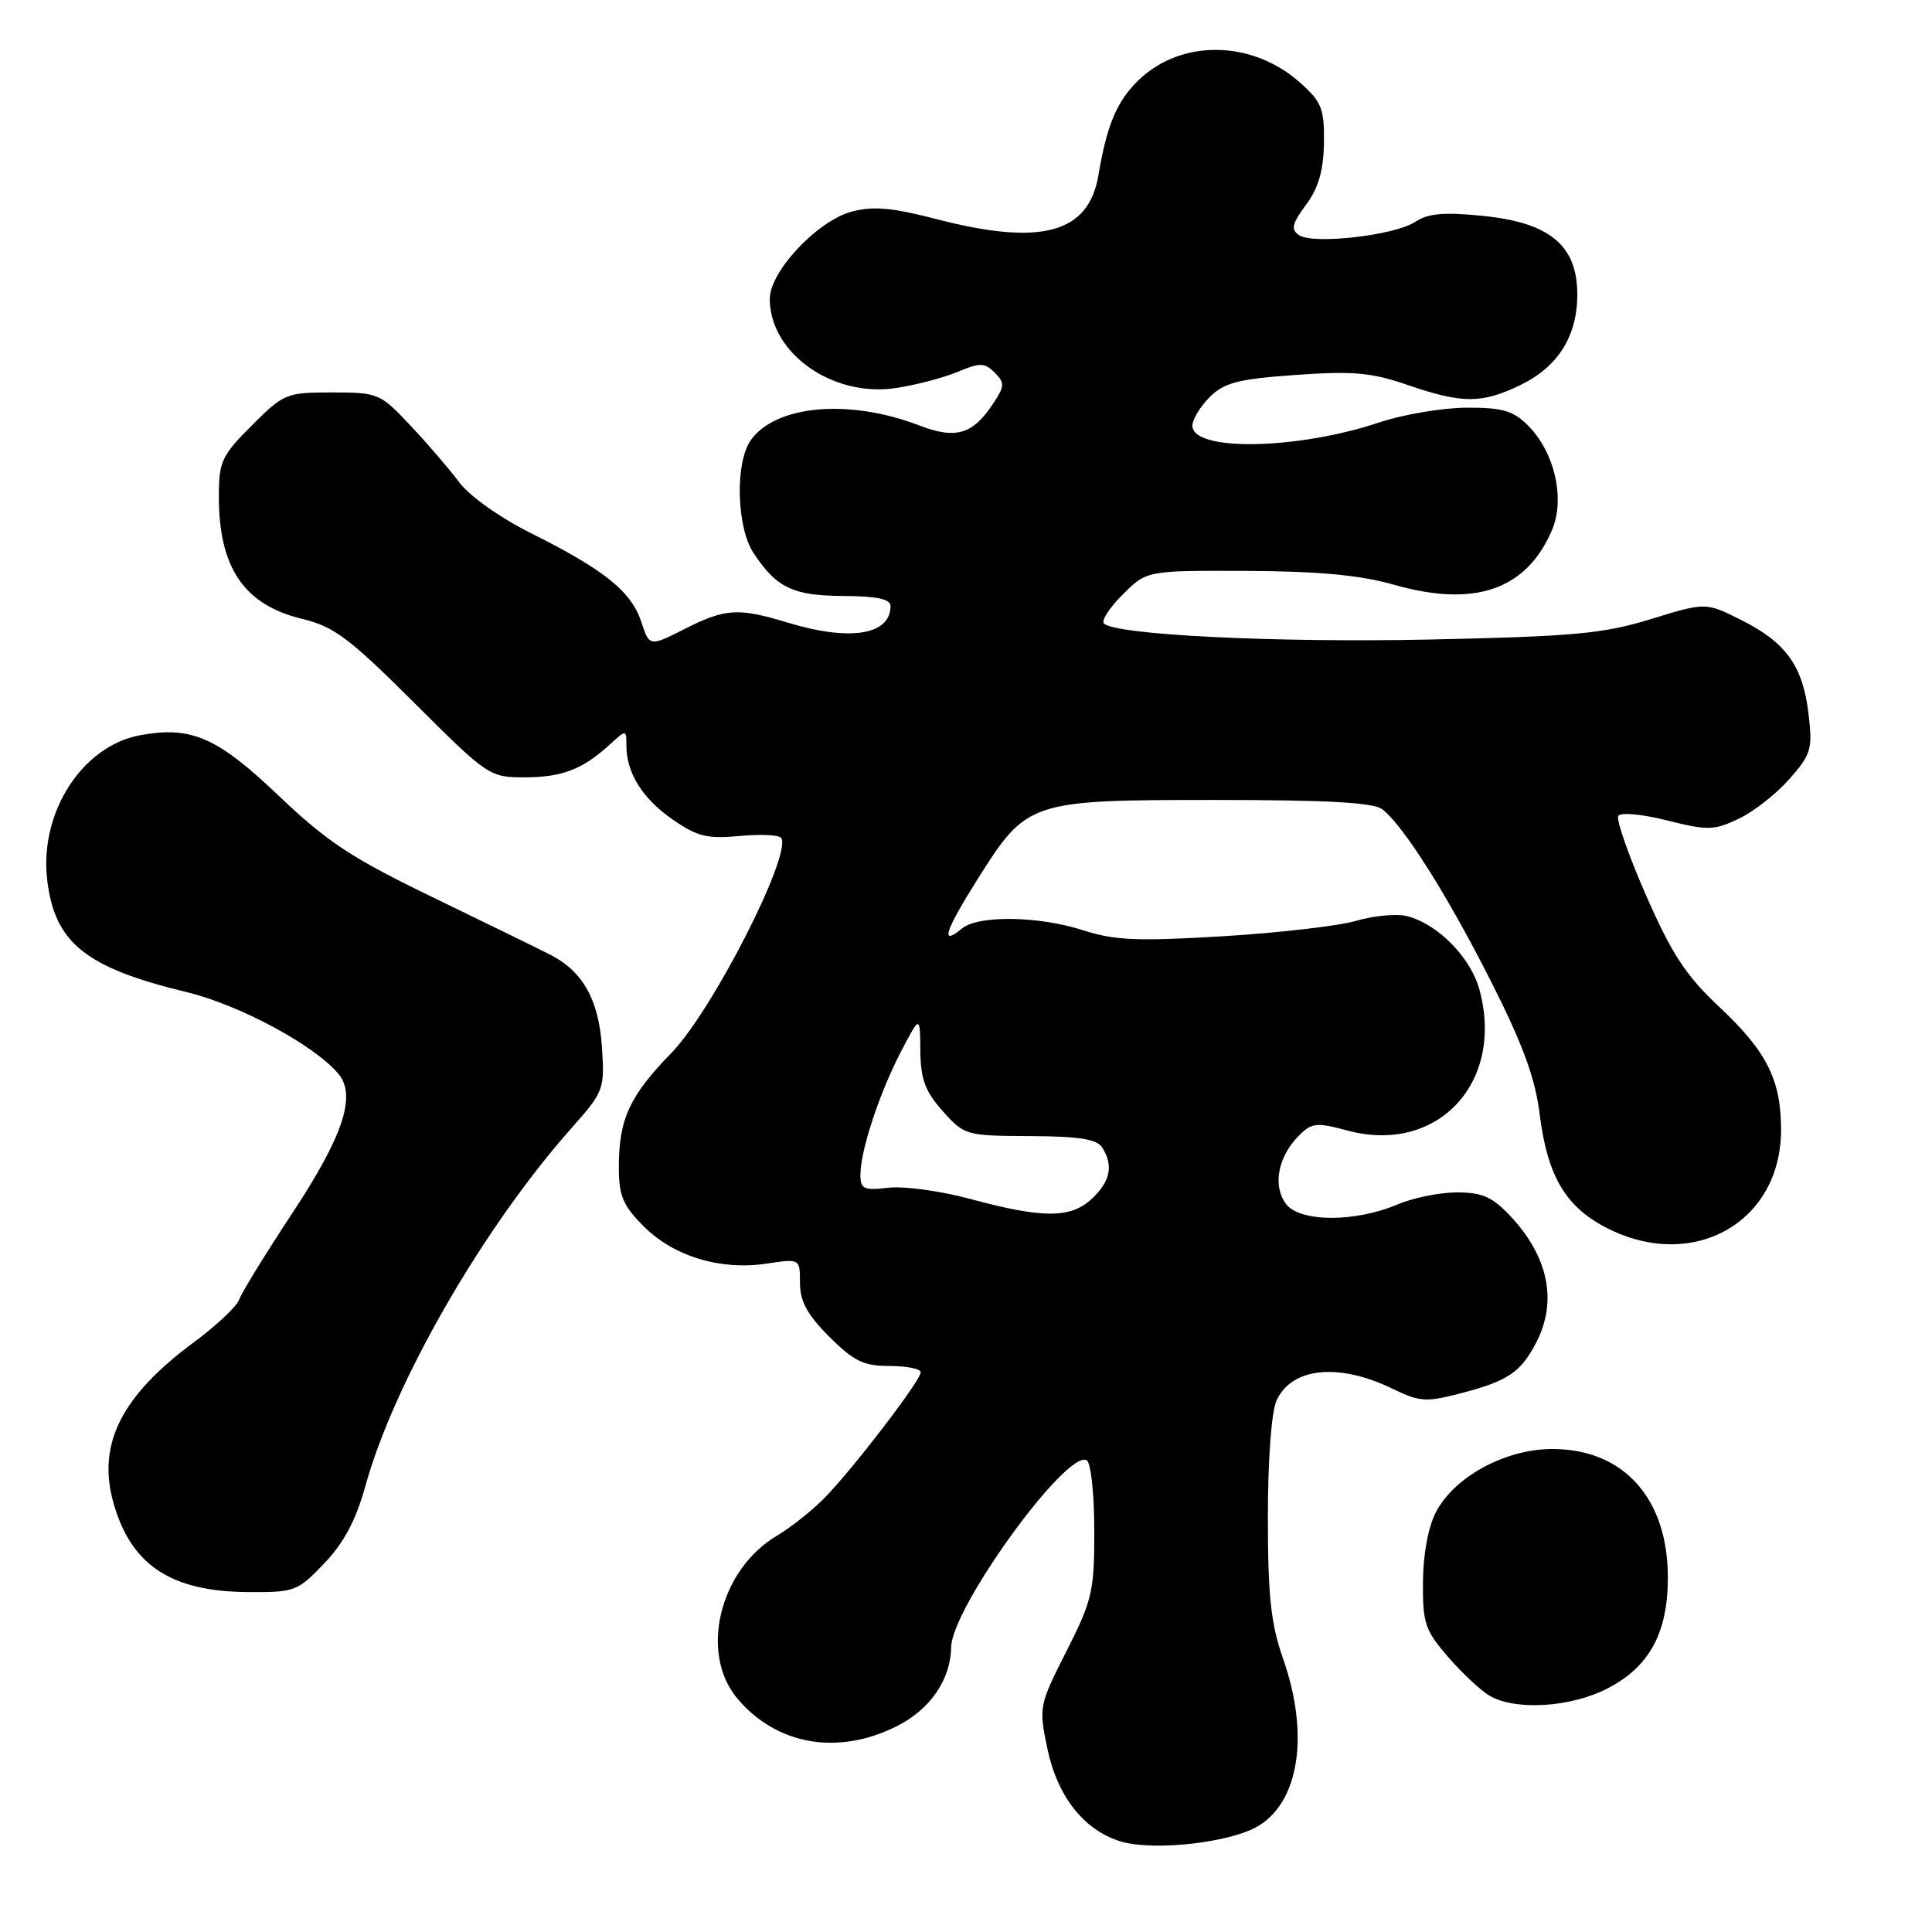 <?xml version="1.0" encoding="UTF-8" standalone="no"?>
<!DOCTYPE svg PUBLIC "-//W3C//DTD SVG 1.1//EN" "http://www.w3.org/Graphics/SVG/1.1/DTD/svg11.dtd" >
<svg xmlns="http://www.w3.org/2000/svg" xmlns:xlink="http://www.w3.org/1999/xlink" version="1.1" viewBox="0 0 256 256">
 <g >
 <path fill="currentColor"
d=" M 165.61 242.52 C 171.95 239.87 173.77 230.46 170.00 219.74 C 168.40 215.17 168.00 211.49 168.00 201.07 C 168.00 193.41 168.47 187.06 169.15 185.57 C 171.15 181.19 177.37 180.55 184.51 184.01 C 188.20 185.79 188.94 185.83 193.82 184.55 C 199.84 182.96 201.54 181.80 203.57 177.87 C 206.37 172.44 205.18 166.55 200.21 161.22 C 197.76 158.60 196.43 158.00 193.07 158.00 C 190.79 158.00 187.26 158.71 185.22 159.58 C 179.53 162.00 172.18 161.96 170.38 159.50 C 168.62 157.10 169.33 153.31 172.05 150.54 C 173.80 148.76 174.40 148.69 178.57 149.81 C 190.45 152.99 199.36 143.49 196.05 131.19 C 194.89 126.86 190.51 122.42 186.40 121.38 C 185.05 121.05 182.05 121.33 179.72 122.01 C 177.40 122.69 169.43 123.61 162.00 124.06 C 150.71 124.74 147.68 124.61 143.50 123.26 C 137.62 121.36 129.61 121.25 127.47 123.03 C 124.53 125.46 125.19 123.40 129.54 116.49 C 136.08 106.11 136.40 106.00 161.04 106.00 C 176.00 106.00 182.05 106.34 183.19 107.25 C 186.04 109.51 191.82 118.67 197.57 130.05 C 201.78 138.38 203.43 142.87 204.01 147.61 C 205.04 155.86 207.46 159.95 212.98 162.75 C 224.39 168.53 235.99 161.96 236.00 149.72 C 236.00 143.07 234.11 139.32 227.79 133.40 C 223.40 129.28 221.53 126.43 218.11 118.64 C 215.79 113.34 214.13 108.60 214.43 108.11 C 214.74 107.61 217.59 107.88 220.89 108.71 C 226.28 110.06 227.10 110.05 230.39 108.49 C 232.37 107.55 235.39 105.18 237.11 103.22 C 239.99 99.95 240.19 99.25 239.64 94.59 C 238.89 88.23 236.66 85.13 230.71 82.15 C 226.02 79.80 226.02 79.80 218.76 82.03 C 212.46 83.97 208.59 84.33 189.50 84.74 C 168.90 85.17 147.80 84.13 146.27 82.61 C 145.90 82.24 147.03 80.51 148.77 78.77 C 151.94 75.60 151.94 75.60 165.22 75.65 C 174.78 75.69 180.25 76.21 184.75 77.49 C 195.45 80.53 202.28 78.15 205.66 70.21 C 207.41 66.09 205.99 59.90 202.48 56.39 C 200.50 54.41 199.09 54.00 194.30 54.02 C 191.11 54.04 185.91 54.92 182.74 55.98 C 171.88 59.61 158.00 59.85 158.00 56.41 C 158.00 55.58 159.03 53.88 160.29 52.62 C 162.21 50.70 164.04 50.23 171.69 49.68 C 179.31 49.14 181.73 49.36 186.55 51.02 C 193.77 53.50 196.33 53.50 201.46 51.02 C 206.45 48.60 209.00 44.55 209.00 39.02 C 209.00 32.55 205.39 29.52 196.62 28.62 C 191.35 28.08 189.25 28.26 187.52 29.40 C 184.77 31.20 174.01 32.43 172.13 31.16 C 171.02 30.41 171.19 29.66 173.06 27.13 C 174.71 24.90 175.37 22.60 175.43 18.93 C 175.49 14.42 175.14 13.51 172.29 10.97 C 165.95 5.31 156.60 5.14 150.91 10.58 C 148.01 13.37 146.67 16.51 145.55 23.21 C 144.25 30.94 137.94 32.64 124.00 29.01 C 118.20 27.51 115.68 27.29 112.86 28.04 C 108.30 29.26 102.00 35.97 102.00 39.60 C 102.00 46.79 110.31 52.68 118.69 51.42 C 121.32 51.03 125.00 50.06 126.88 49.28 C 129.86 48.03 130.47 48.04 131.80 49.37 C 133.15 50.72 133.13 51.15 131.65 53.40 C 128.93 57.57 126.67 58.25 121.80 56.37 C 112.49 52.80 102.74 53.67 99.46 58.36 C 97.38 61.33 97.60 69.87 99.84 73.27 C 102.90 77.90 105.05 78.93 111.75 78.97 C 116.20 78.99 118.00 79.38 118.00 80.30 C 118.00 84.14 112.65 85.01 104.41 82.51 C 97.79 80.50 96.12 80.61 90.70 83.35 C 86.06 85.70 86.06 85.70 84.95 82.34 C 83.63 78.36 80.05 75.49 70.36 70.65 C 66.29 68.62 62.21 65.73 60.86 63.92 C 59.56 62.18 56.65 58.78 54.38 56.38 C 50.37 52.11 50.10 52.00 44.00 52.00 C 37.94 52.00 37.60 52.14 33.37 56.37 C 29.36 60.38 29.00 61.15 29.00 65.80 C 29.00 75.25 32.35 80.16 40.06 82.01 C 44.24 83.02 46.29 84.55 54.85 93.09 C 64.59 102.81 64.87 103.00 69.45 103.00 C 74.46 103.00 77.16 101.97 80.75 98.70 C 83.00 96.65 83.00 96.65 83.00 98.78 C 83.00 102.41 85.13 105.82 89.13 108.59 C 92.40 110.86 93.73 111.18 98.02 110.77 C 100.79 110.51 103.27 110.63 103.52 111.04 C 104.92 113.30 94.36 133.98 88.98 139.50 C 83.41 145.23 82.00 148.28 82.00 154.67 C 82.00 158.47 82.54 159.74 85.31 162.51 C 89.28 166.48 95.45 168.35 101.55 167.44 C 106.00 166.77 106.00 166.77 106.00 170.00 C 106.00 172.42 106.97 174.21 109.88 177.12 C 113.14 180.37 114.43 181.00 117.88 181.00 C 120.15 181.00 122.00 181.38 122.00 181.84 C 122.00 182.92 113.04 194.62 109.24 198.50 C 107.62 200.15 104.78 202.40 102.93 203.50 C 95.33 208.02 92.65 219.05 97.70 225.06 C 102.90 231.23 110.98 232.65 118.79 228.75 C 123.23 226.54 125.96 222.59 126.03 218.28 C 126.11 213.02 141.43 191.91 144.01 193.51 C 144.55 193.84 145.00 198.03 145.00 202.81 C 145.01 210.85 144.73 212.04 141.31 218.80 C 137.67 225.98 137.63 226.19 138.79 231.73 C 140.12 238.06 143.62 242.49 148.46 243.99 C 152.28 245.17 161.07 244.42 165.61 242.52 Z  M 212.96 223.75 C 218.55 220.88 221.00 216.39 221.00 209.02 C 221.00 198.53 215.12 192.00 205.69 192.00 C 199.51 192.00 192.78 195.63 190.31 200.29 C 189.26 202.25 188.58 205.86 188.55 209.58 C 188.50 215.10 188.82 216.02 191.90 219.58 C 193.78 221.74 196.25 224.05 197.40 224.71 C 200.82 226.69 208.11 226.24 212.96 223.75 Z  M 42.98 207.14 C 45.58 204.41 47.18 201.39 48.42 196.89 C 52.22 183.16 63.95 162.78 75.68 149.53 C 80.03 144.63 80.13 144.35 79.76 138.74 C 79.34 132.51 77.26 128.76 73.00 126.55 C 71.62 125.84 64.67 122.44 57.54 118.99 C 46.61 113.71 43.39 111.59 36.93 105.44 C 28.78 97.67 25.31 96.16 18.53 97.43 C 10.89 98.86 5.25 107.62 6.24 116.47 C 7.19 124.91 11.29 128.22 24.77 131.47 C 31.79 133.17 41.78 138.56 44.88 142.34 C 47.24 145.22 45.44 150.60 38.70 160.80 C 35.18 166.14 32.03 171.25 31.71 172.17 C 31.39 173.09 28.67 175.66 25.67 177.87 C 16.16 184.90 12.92 191.26 14.96 198.87 C 17.24 207.32 22.55 210.90 32.90 210.96 C 39.06 211.00 39.45 210.85 42.98 207.14 Z  M 128.50 158.85 C 124.65 157.81 119.81 157.15 117.75 157.38 C 114.44 157.76 114.00 157.56 114.01 155.65 C 114.03 152.41 116.51 144.88 119.36 139.39 C 121.91 134.50 121.91 134.50 121.95 139.23 C 121.99 143.01 122.59 144.63 124.92 147.23 C 127.78 150.44 128.00 150.50 136.48 150.54 C 142.94 150.56 145.35 150.94 146.04 152.04 C 147.56 154.43 147.14 156.52 144.69 158.83 C 141.87 161.47 138.19 161.47 128.50 158.85 Z "/>
</g>
</svg>